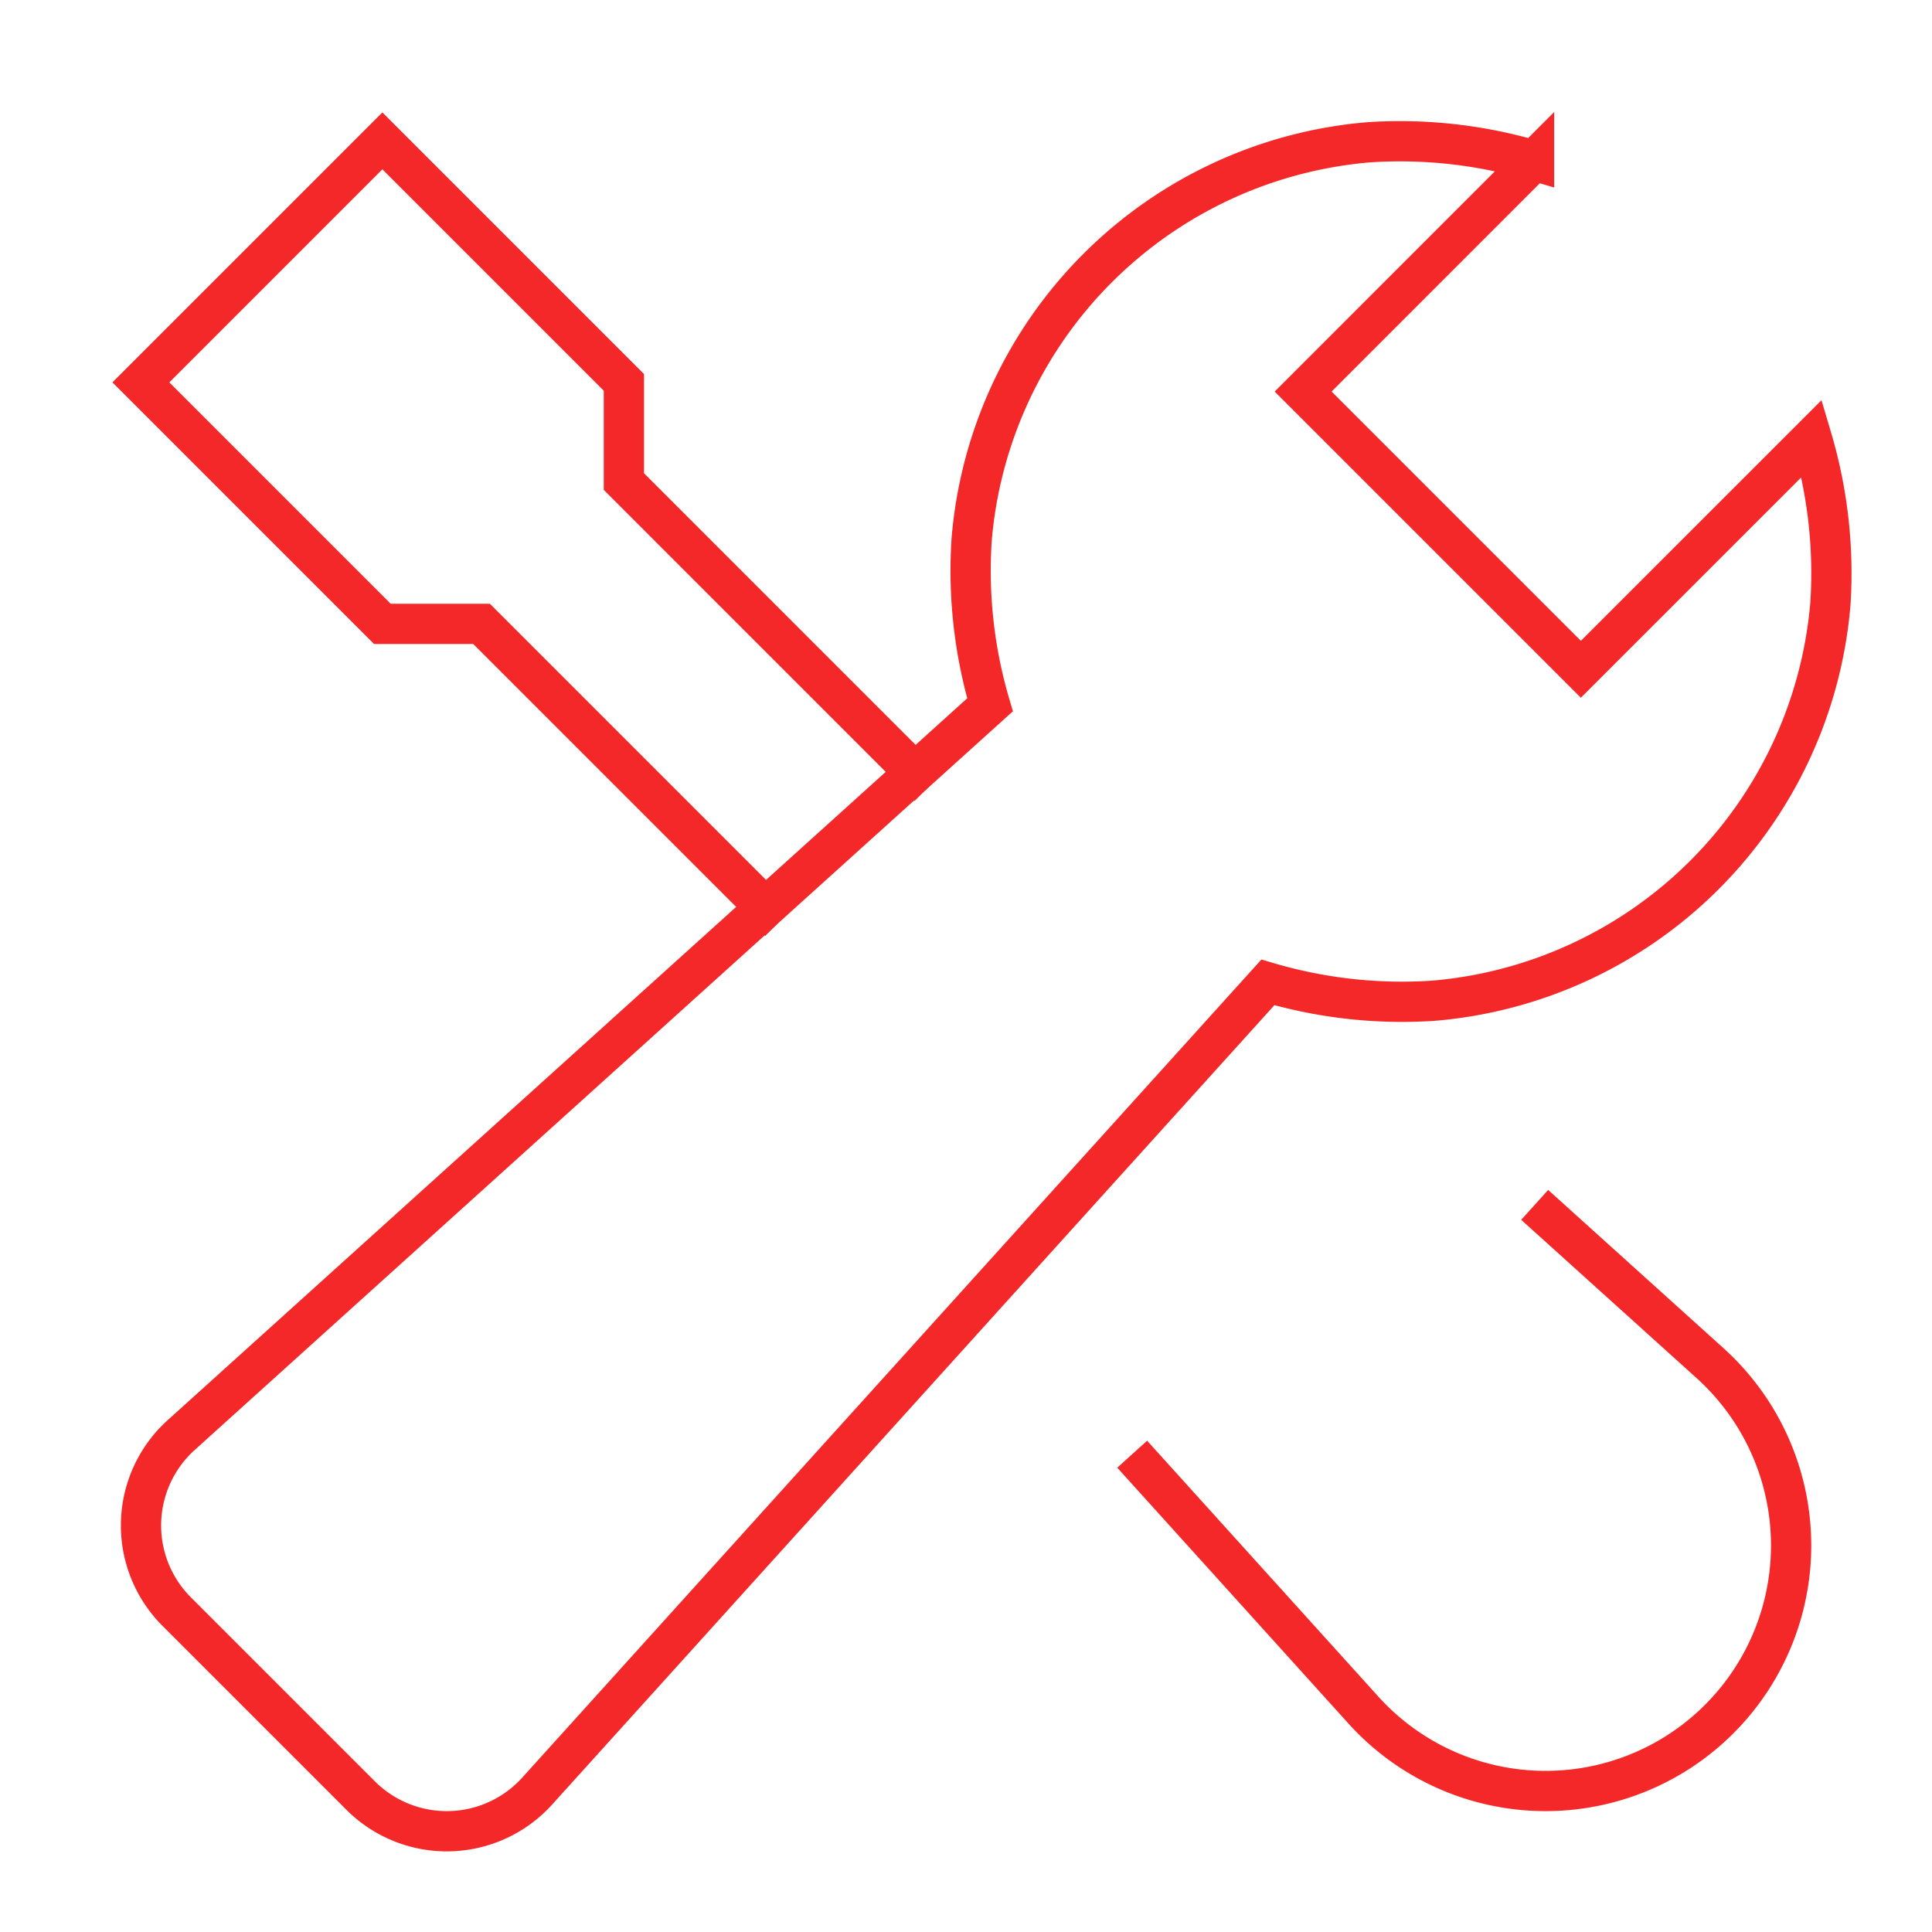 <svg xmlns="http://www.w3.org/2000/svg" height="65" width="65" viewBox="0 0 48 48"><title>settings</title><g stroke-linecap="square" stroke-width="1" stroke-miterlimit="10" fill="none" stroke="#F52829" stroke-linejoin="miter" class="nc-icon-wrapper" transform="translate(0.5 0.5)"><path d="M38,29.77l3.989,3.6a6.1,6.1,0,0,1,.224,8.84h0a6.1,6.1,0,0,1-8.84-.224L27.964,36" stroke="#F52829"></path> <polyline data-cap="butt" points="22.225 18.69 15 11.464 15 9 9 3 3 9 9 15 11.464 15 18.51 22.046" stroke-linecap="butt" stroke="#F52829"></polyline> <path d="M44.514,10.391l-5.738,5.737-6.9-6.9,5.737-5.738a11.784,11.784,0,0,0-4.095-.456,10.806,10.806,0,0,0-9.878,9.877,11.763,11.763,0,0,0,.457,4.1L4,35.155a3.026,3.026,0,0,0-.111,4.384l4.575,4.575A3.026,3.026,0,0,0,12.845,44L31,23.907a11.763,11.763,0,0,0,4.1.457,10.806,10.806,0,0,0,9.877-9.878A11.784,11.784,0,0,0,44.514,10.391Z"></path></g></svg>

